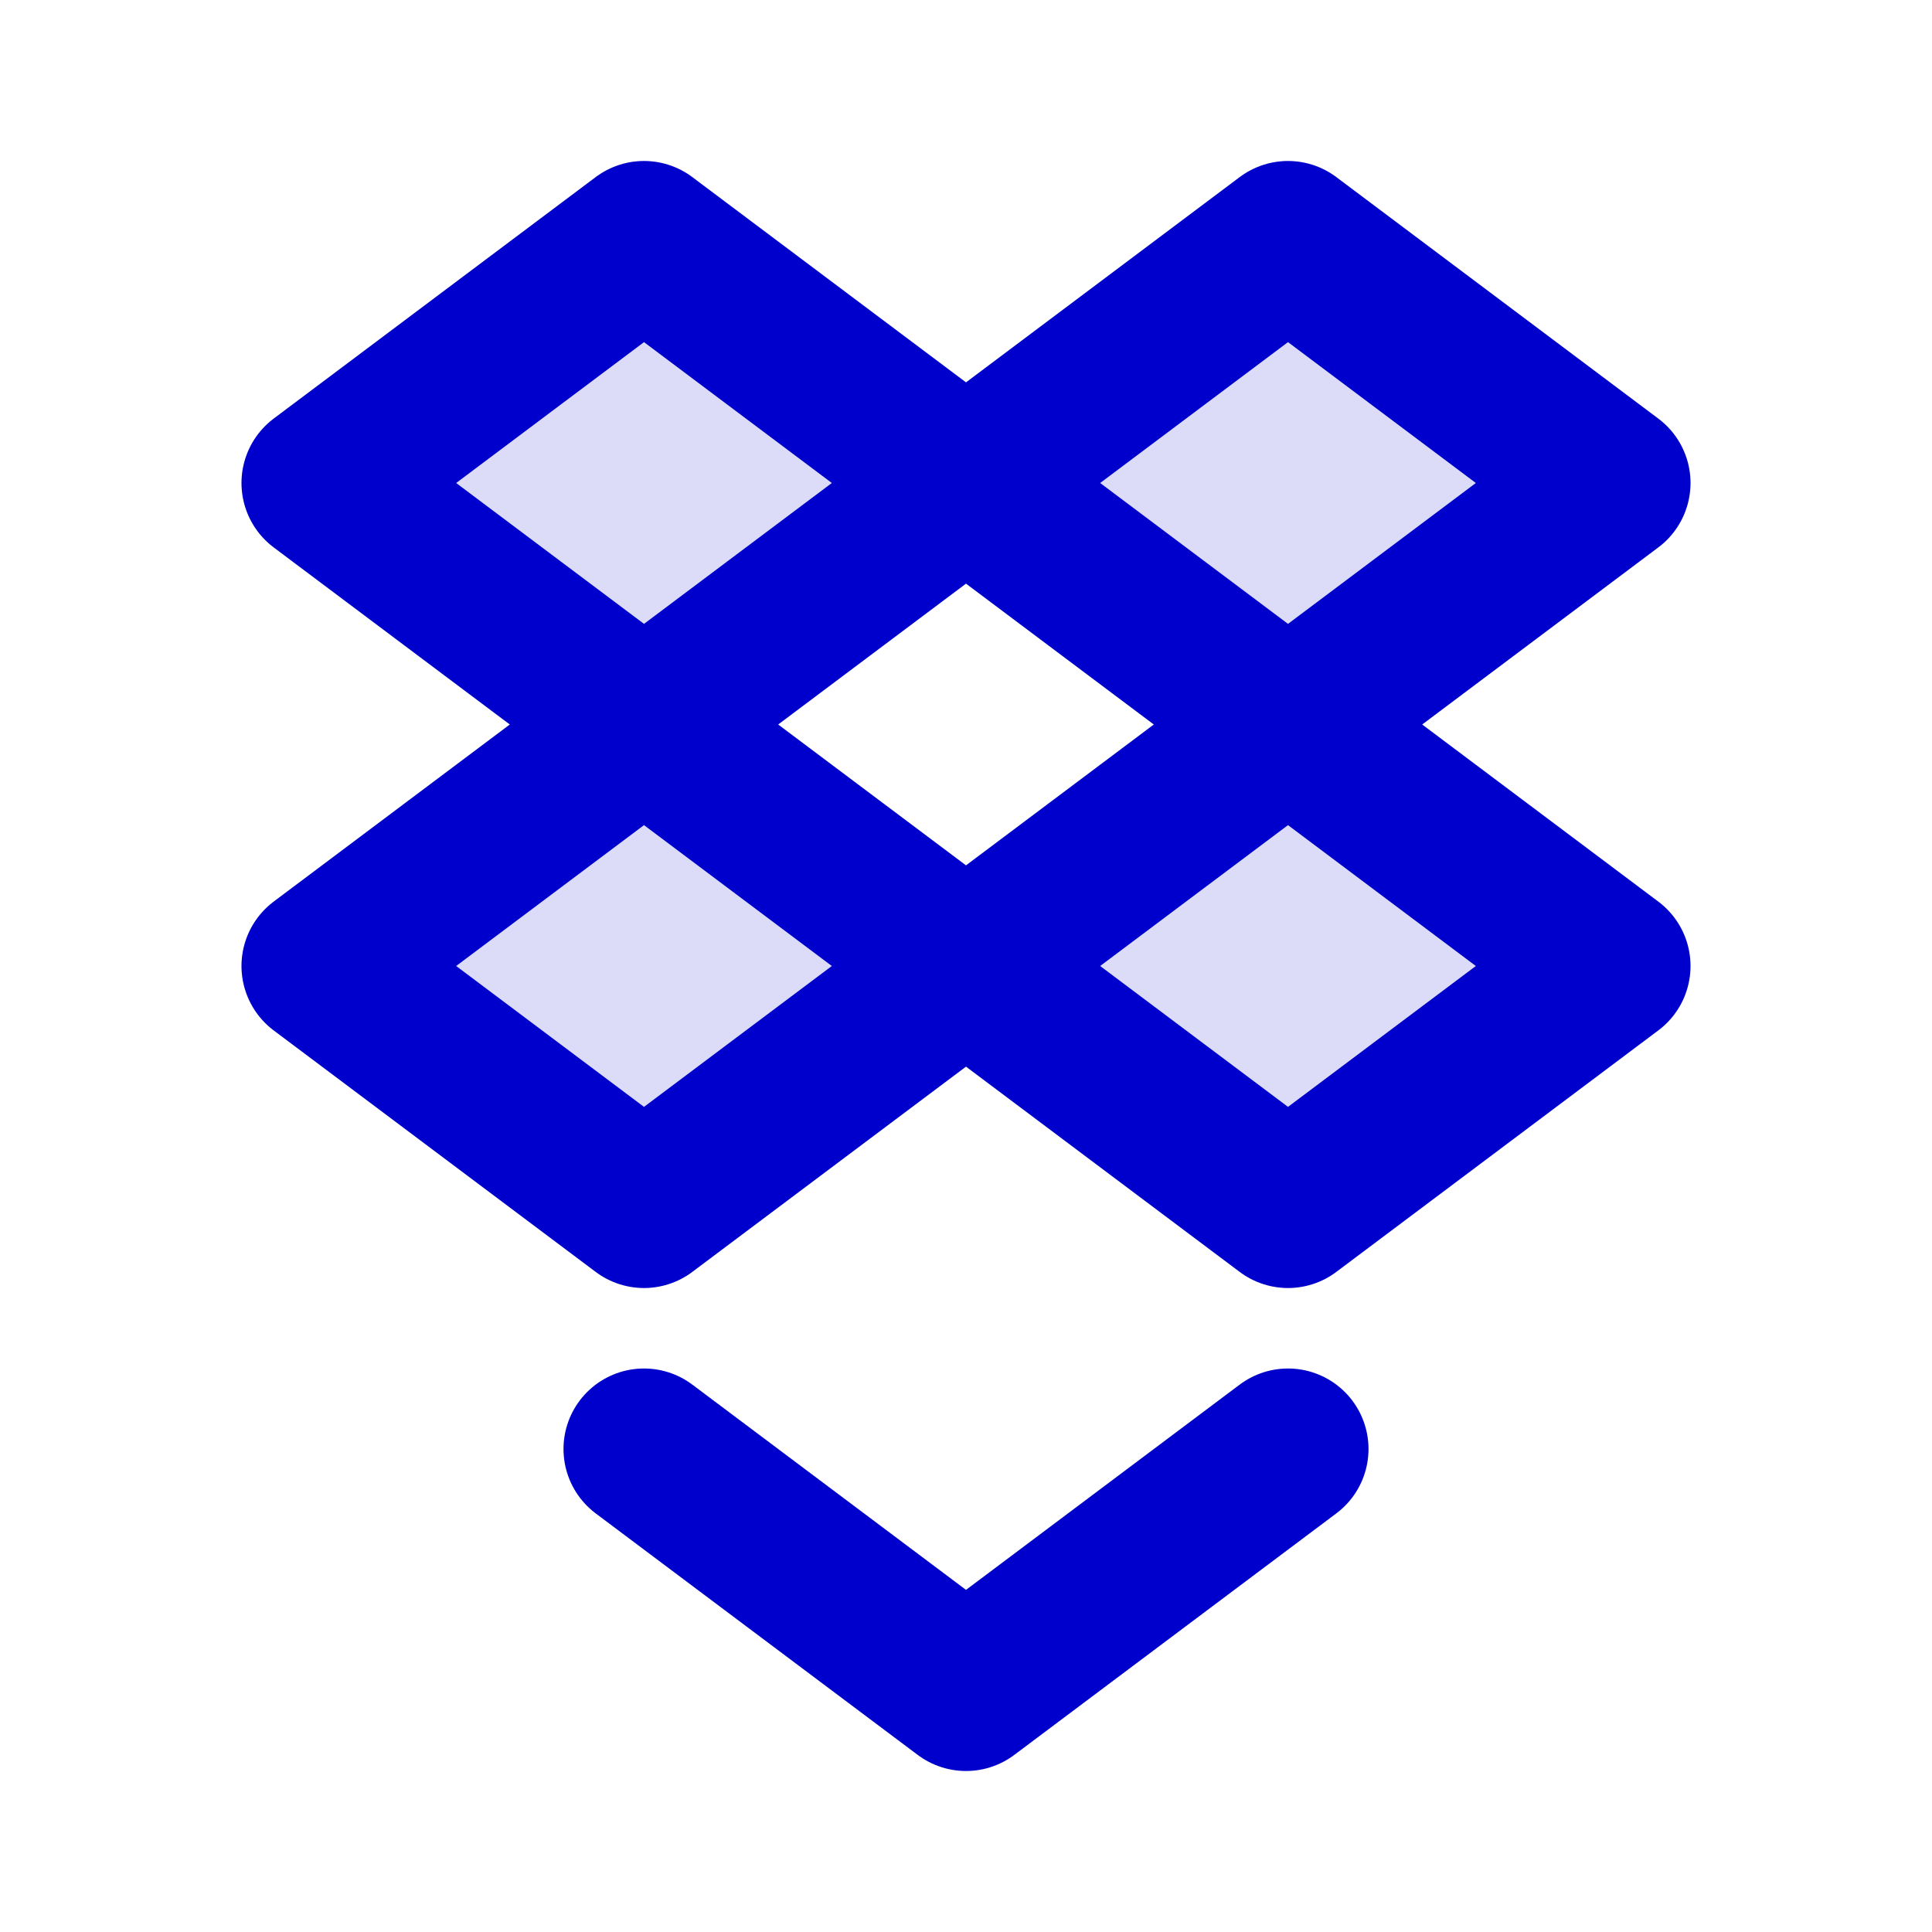 <svg width="24" height="24" viewBox="0 0 24 24" fill="none" xmlns="http://www.w3.org/2000/svg">
<g opacity="0.14">
<path d="M4 12L8 9L12 12L8 15L4 12Z" fill="#0000CC"/>
<path d="M12 12L16 9L20 12L16 15L12 12Z" fill="#0000CC"/>
<path d="M12 6L16 3L20 6L16 9L12 6Z" fill="#0000CC"/>
<path d="M4 6L8 3L12 6L8 9L4 6Z" fill="#0000CC"/>
<path d="M8 9L4 12L8 15L12 12M8 9L12 12M8 9L12 6M8 9L4 6L8 3L12 6M12 12L16 9M12 12L16 15L20 12L16 9M12 6L16 9M12 6L16 3L20 6L16 9" stroke="#0000CC" stroke-width="2" stroke-linecap="round" stroke-linejoin="round"/>
</g>
<path d="M8 9L4 12L8 15L12 12M8 9L12 12M8 9L12 6M8 9L4 6L8 3L12 6M12 12L16 9M12 12L16 15L20 12L16 9M8 18L12 21L16 18M12 6L16 9M12 6L16 3L20 6L16 9" stroke="#0000CC" stroke-width="2" stroke-linecap="round" stroke-linejoin="round"/>
</svg>
